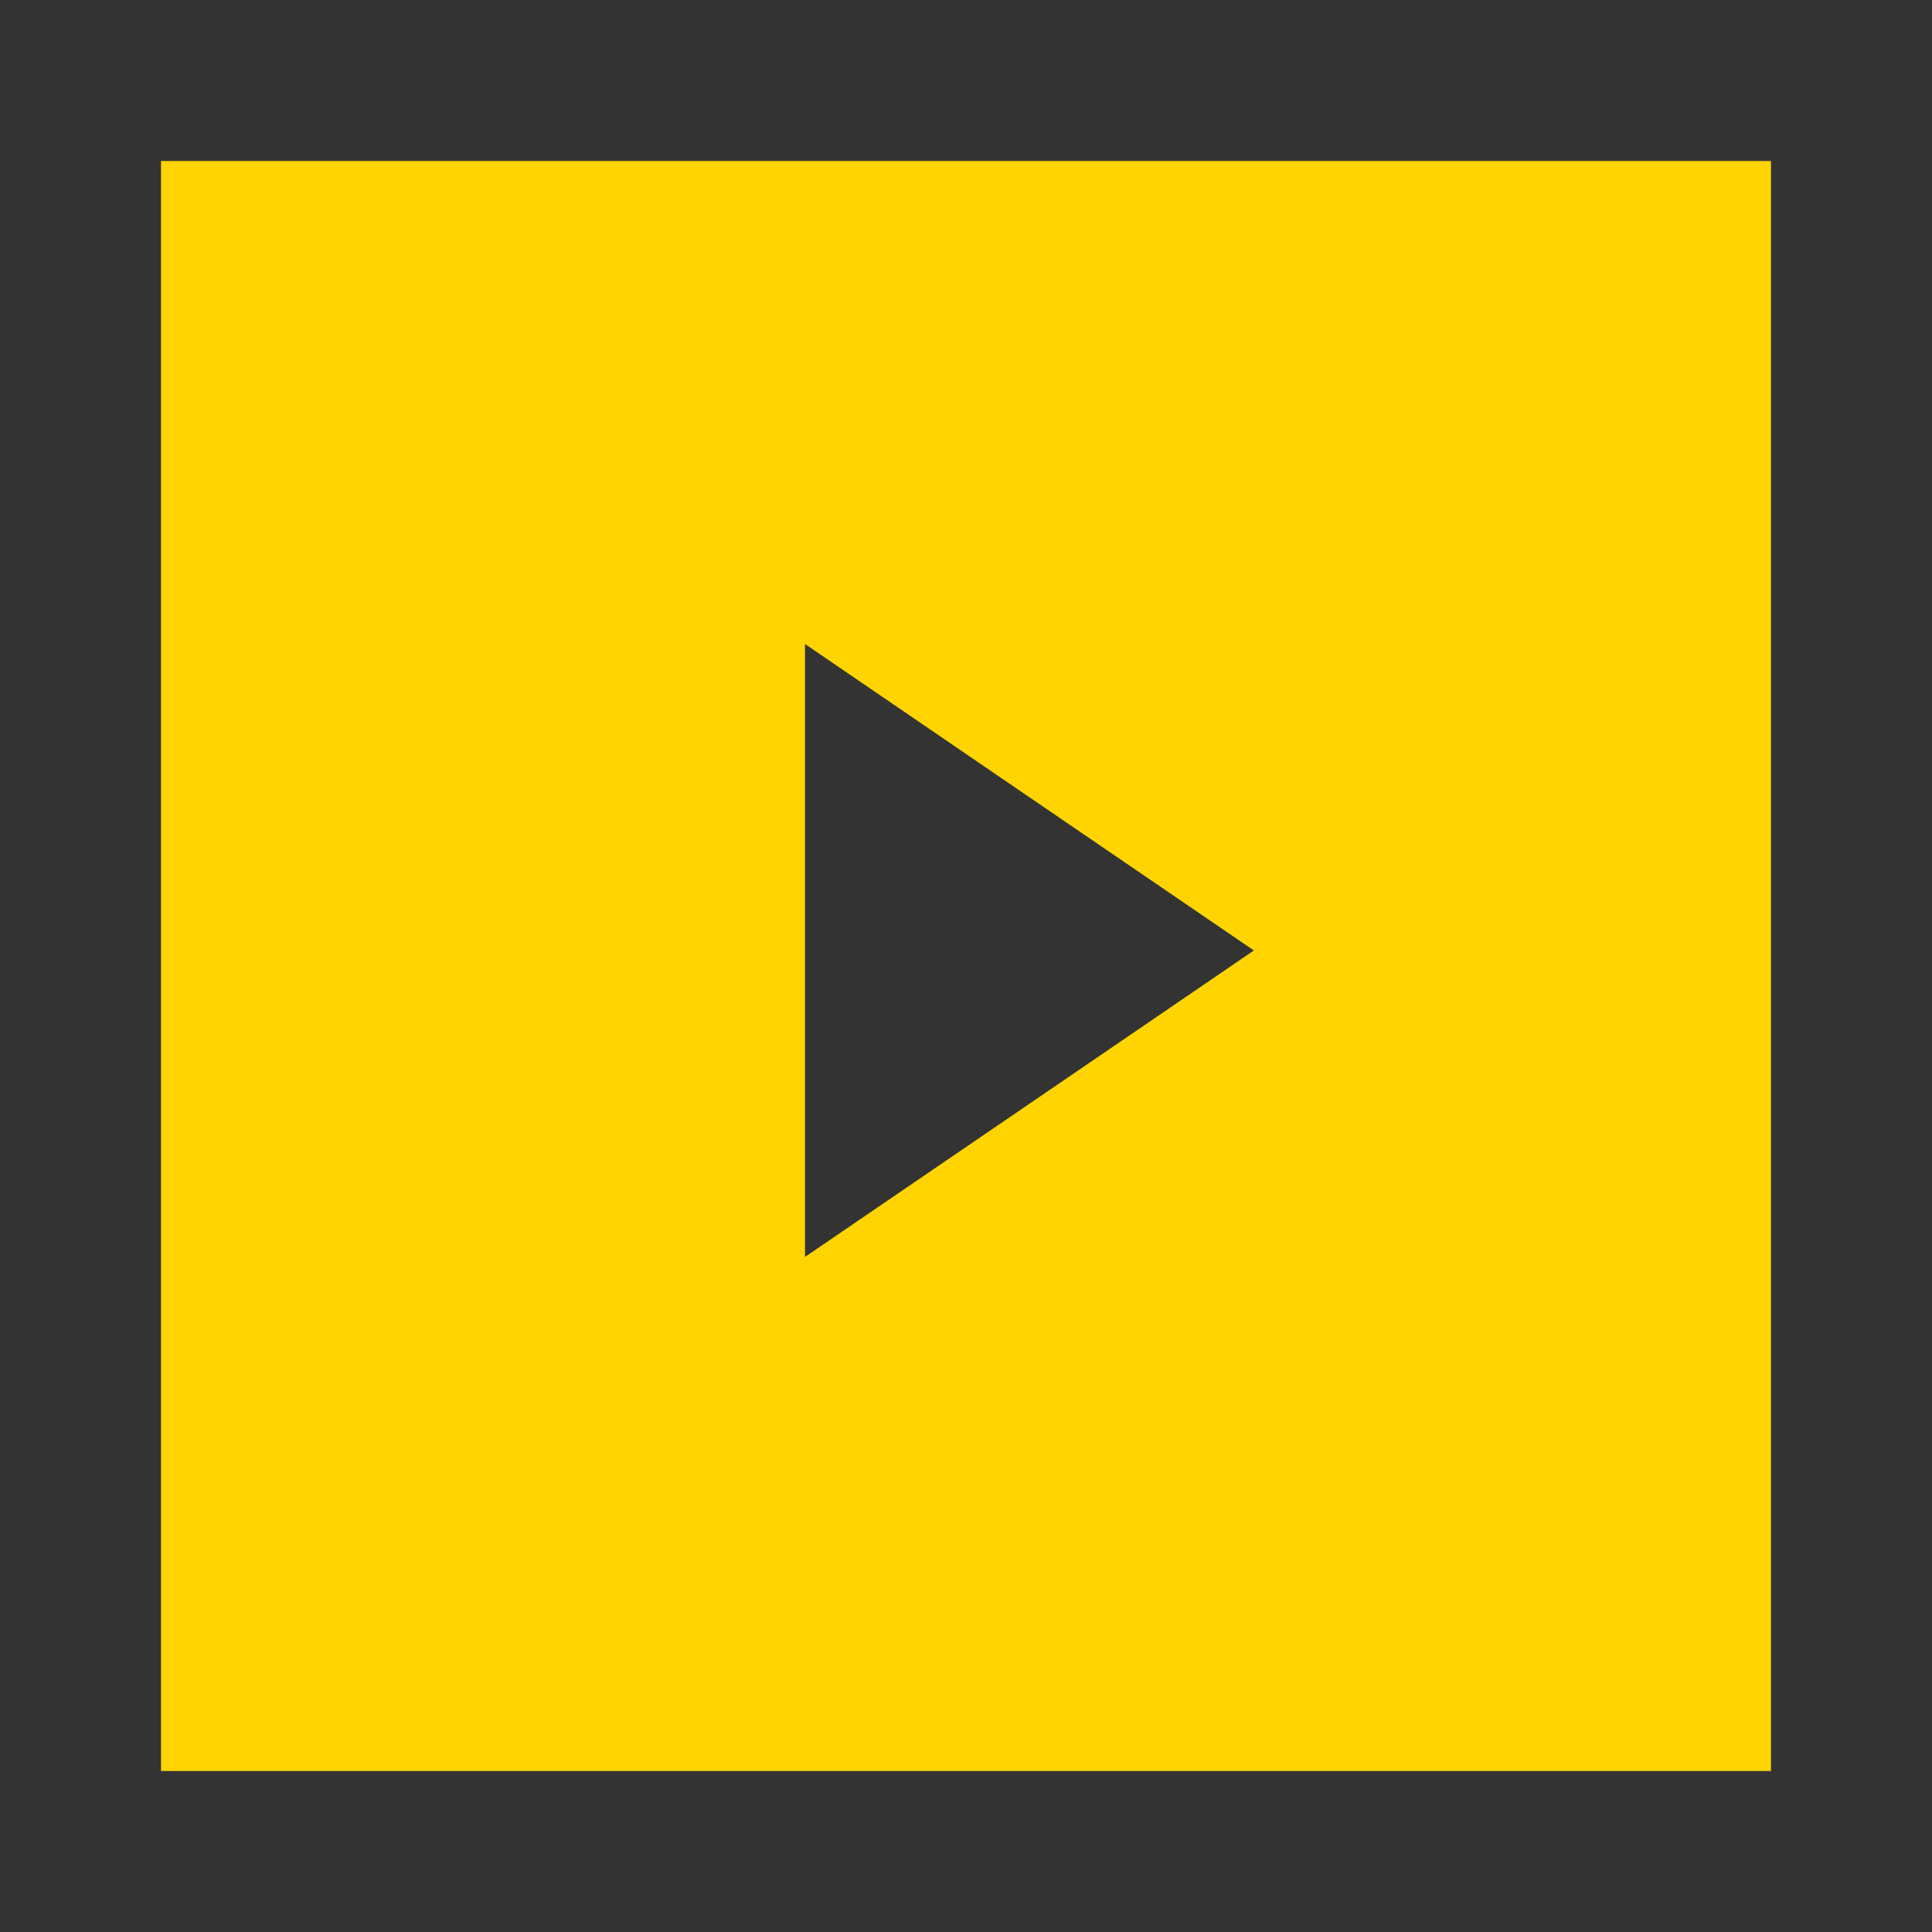 <svg xmlns="http://www.w3.org/2000/svg" width="24" height="24" viewBox="0 0 24 24">
    <path fill="#ffd400" d="M1 1h22v22H1z" />
    <path d="M22 2v20H2V2h20m2-2H0v24h24V0z" fill="#333" />
    <path
      fill="#333"
      d="M15.576 11.807l-2.788 1.904L10 15.614V8l2.788 1.904 2.788 1.903z"
    />
</svg>
